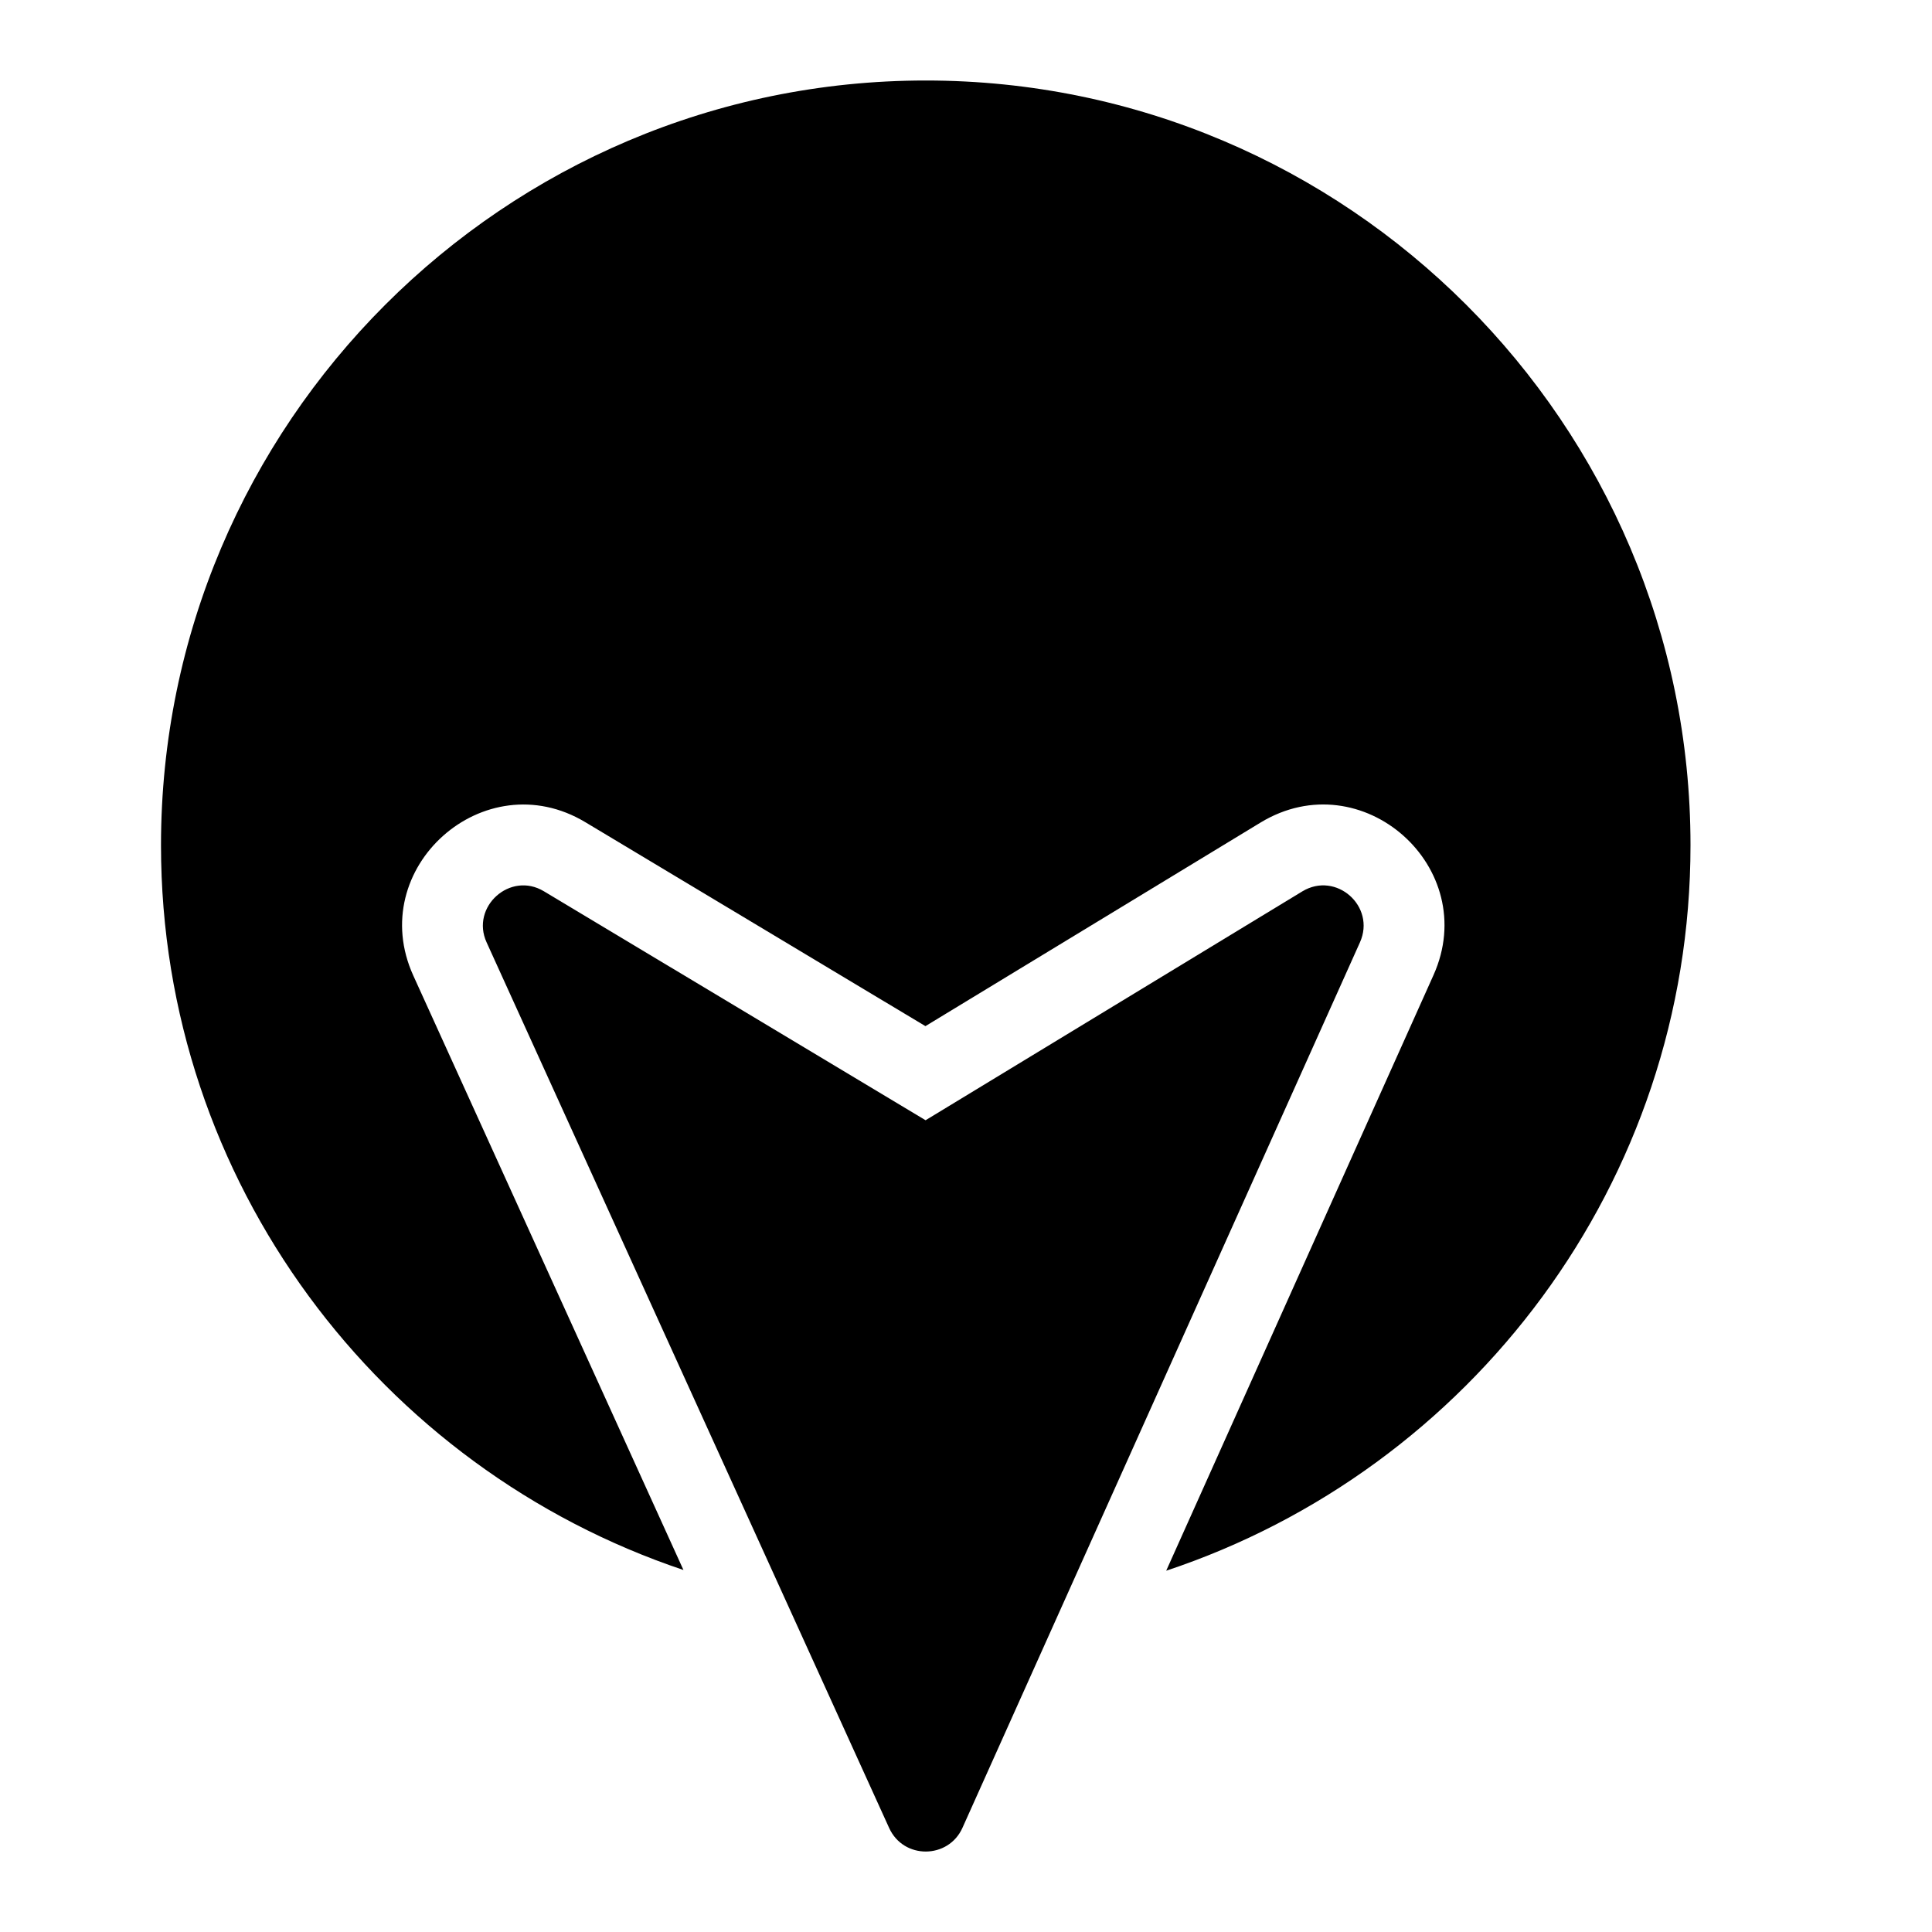 <?xml version="1.0" encoding="utf-8"?>
<!-- Generator: Adobe Illustrator 19.2.1, SVG Export Plug-In . SVG Version: 6.00 Build 0)  -->
<svg version="1.1" xmlns="http://www.w3.org/2000/svg" xmlns:xlink="http://www.w3.org/1999/xlink" x="0px" y="0px" width="24px"
	 height="24px" viewBox="0 0 24 24" enable-background="new 0 0 24 24" xml:space="preserve">
<g id="Filled_Icons_1_">
	<g id="Filled_Icons">
		<g>
			<path d="M11.5,1C6.262,1,2,5.262,2,10.5c0,4.186,2.725,7.741,6.49,9.003l-3.355-7.382c-0.608-1.335,0.879-2.663,2.137-1.907
				l4.224,2.533l4.163-2.529c1.26-0.764,2.748,0.56,2.148,1.896l-3.32,7.398C18.264,18.257,21,14.695,21,10.5
				C21,5.262,16.738,1,11.5,1z"/>
			<path d="M16.178,11.073l-4.68,2.843l-4.741-2.844c-0.42-0.253-0.914,0.194-0.712,0.635l5,11c0.179,0.395,0.737,0.388,0.911-0.001
				l4.938-11C17.094,11.259,16.598,10.819,16.178,11.073z"/>
		</g>
	</g>
	<g id="New_icons">
	</g>
</g>
<g id="Invisible_Shape">
	<rect fill="none" width="24" height="24"/>
</g>
</svg>
